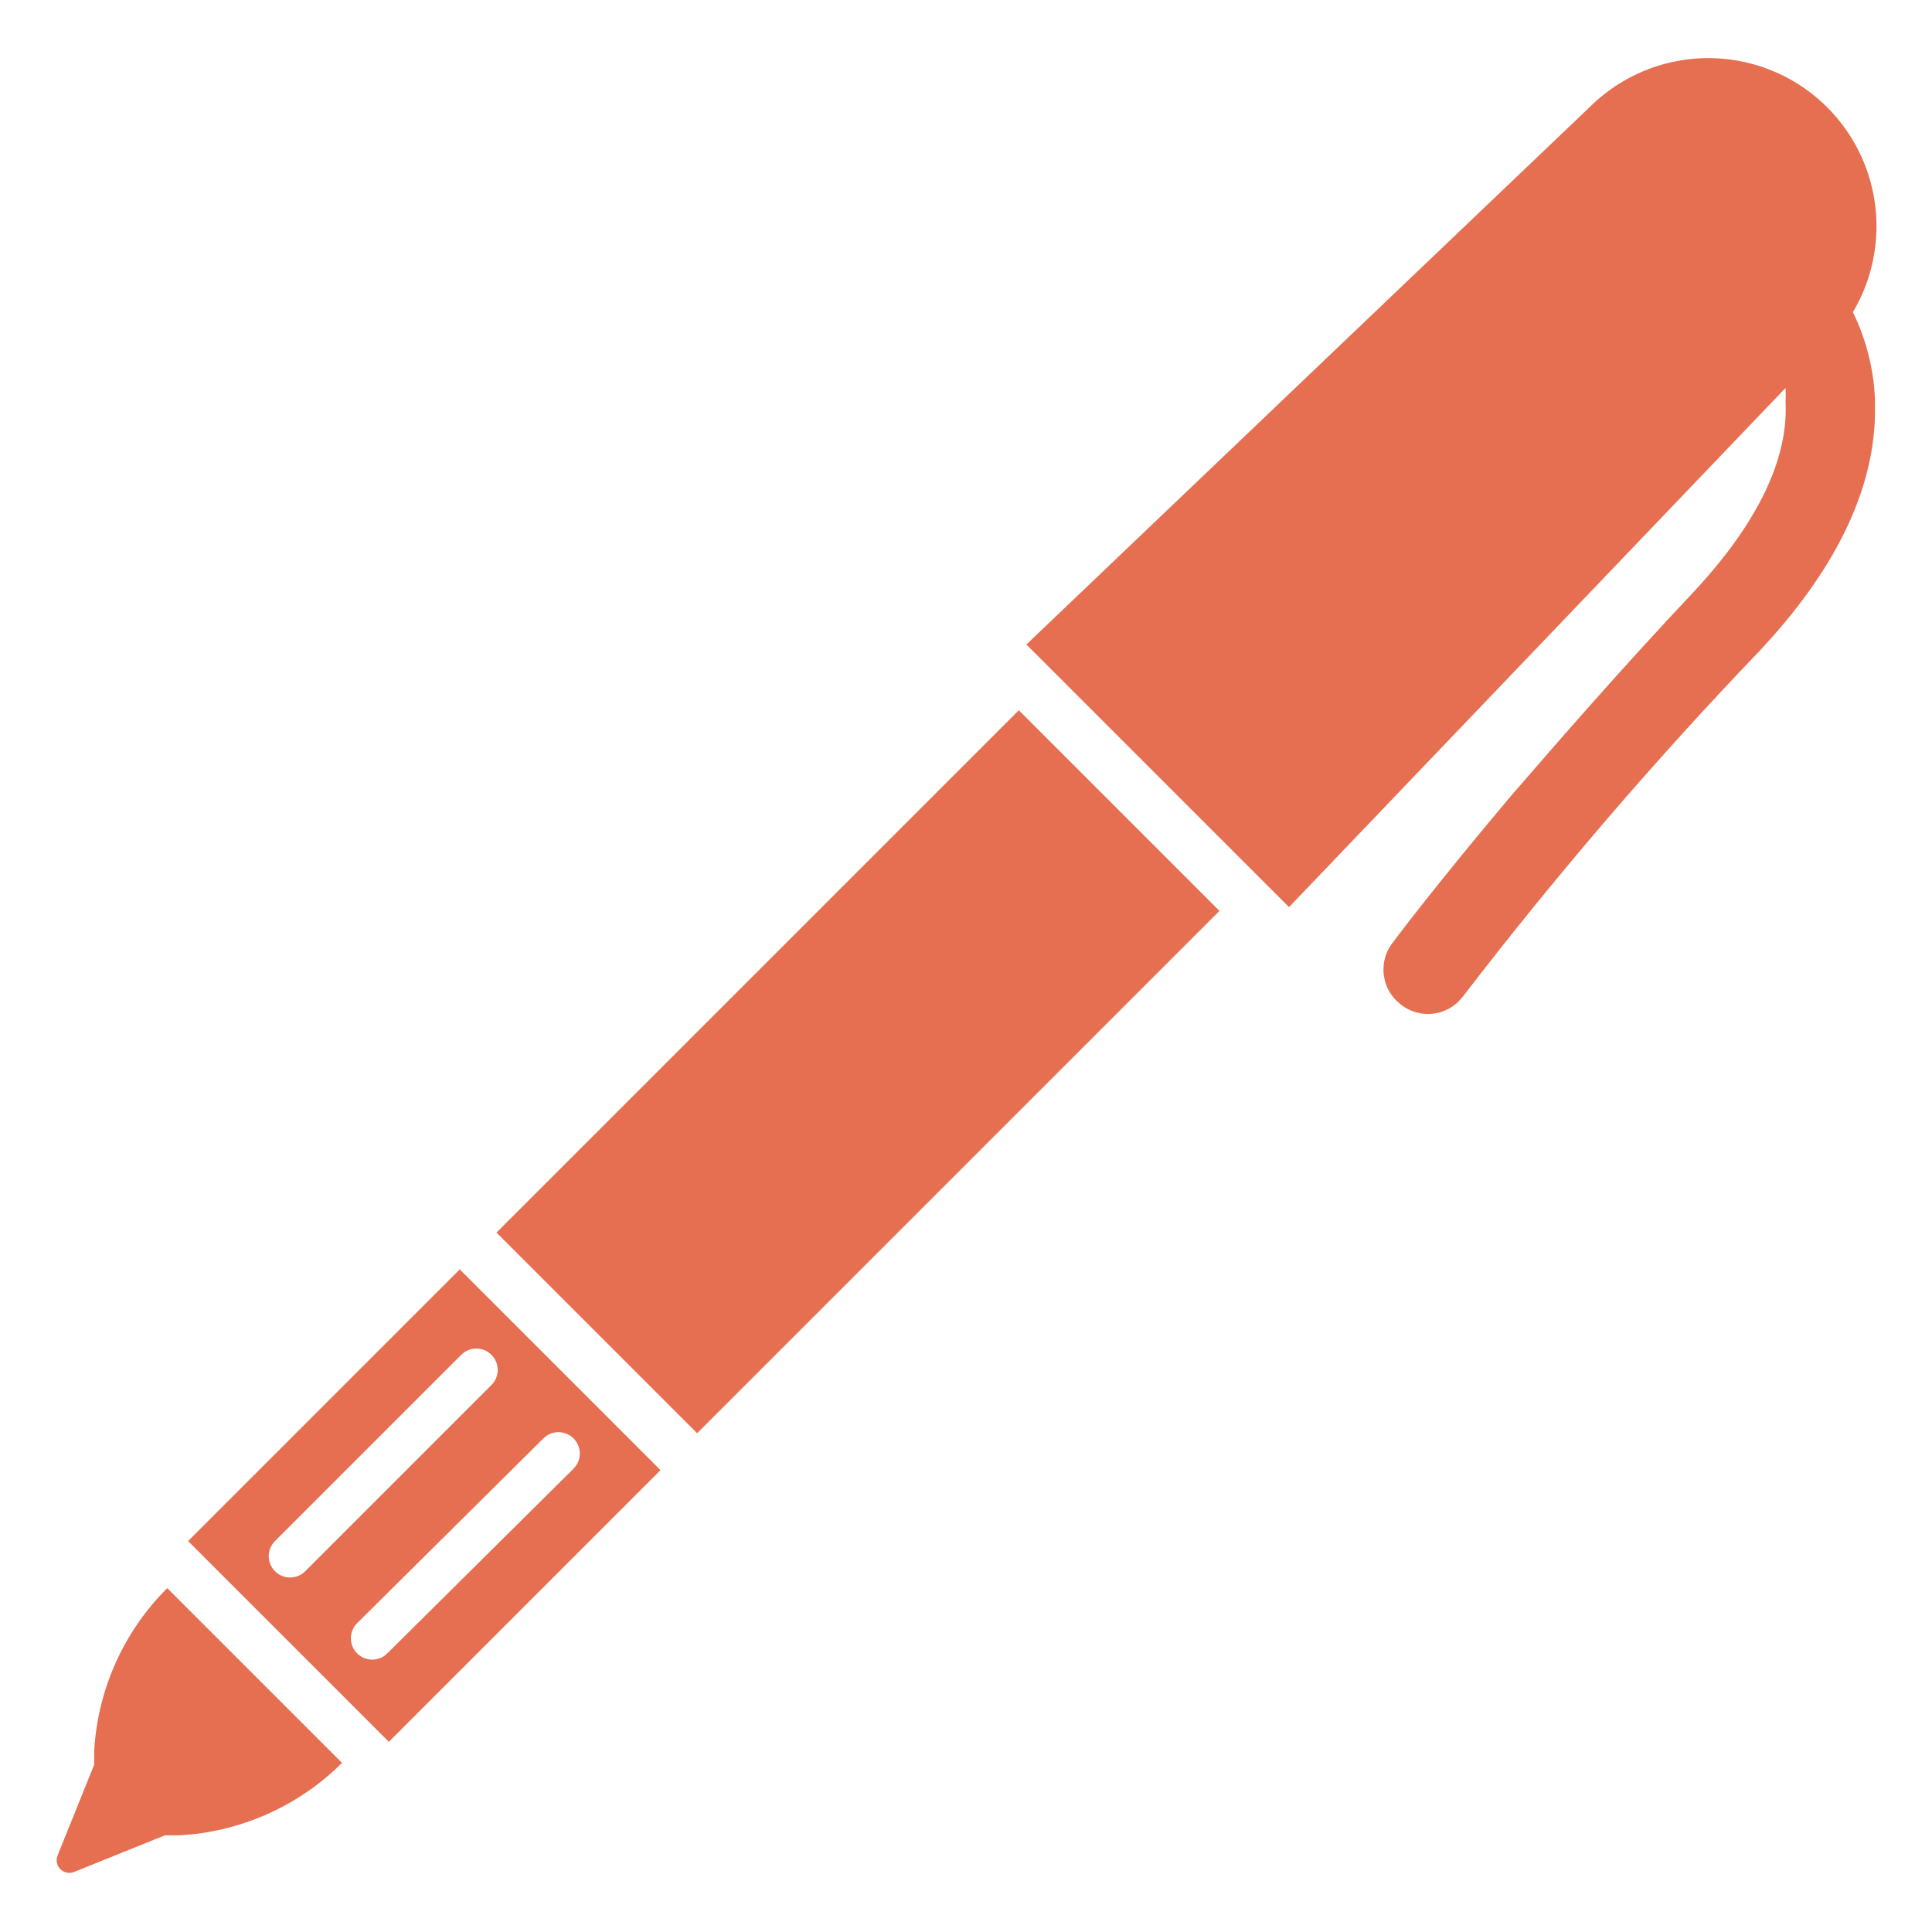 <?xml version="1.0" encoding="UTF-8"?>
<svg width="1200pt" height="1200pt" version="1.1" viewBox="0 0 1200 1200" xmlns="http://www.w3.org/2000/svg">
 <g fill="#e66f51">
  <path d="m908.81 618.75c57.367-74.73 118.77-146.27 183.94-214.31 46.312-49.312 70.5-98.25 71.812-145.69v-11.25c-0.867-18.621-5.527-36.867-13.688-53.625 17.395-29.273 19.422-65.188 5.438-96.234s-42.223-53.328-75.672-59.703-67.906 3.961-92.328 27.688l-350.81 334.69 163.12 163.12 308.44-322.5c0.148 2.938 0.148 5.875 0 8.812 1.688 35.625-17.438 75-56.25 117-46.875 49.688-84.938 93.75-114.38 127.69-47.438 56.25-72.188 89.438-73.875 91.688-3.836 5.223-5.68 11.648-5.199 18.109 0.484 6.465 3.258 12.543 7.824 17.141l3.188 2.812c5.793 4.445 13.129 6.375 20.359 5.352 7.231-1.023 13.746-4.91 18.078-10.789z"/>
  <path d="m212.25 1094.8-108.38-108.38c-27.039 26.961-43.191 62.941-45.375 101.06v8.625l-22.688 56.25c-1.242 2.949-0.574 6.359 1.691 8.621 2.262 2.266 5.672 2.934 8.621 1.691l56.25-22.688h8.625c38.293-1.996 74.492-18.09 101.62-45.188z"/>
  <path d="m285.56 788.44-168.75 168.75 124.69 124.69 168.75-168.75zm-96 187.5c-5.176 5.176-13.574 5.176-18.75 0s-5.176-13.574 0-18.75l115.69-115.69c5.176-5.176 13.574-5.176 18.75 0s5.176 13.574 0 18.75zm51 51c-5.176 5.176-13.574 5.176-18.75 0s-5.176-13.574 0-18.75l115.69-114.75c5.176-5.176 13.574-5.176 18.75 0s5.176 13.574 0 18.75z"/>
  <path d="m308.38 765.58 324.43-324.43 124.63 124.63-324.43 324.43z"/>
 </g>
</svg>
